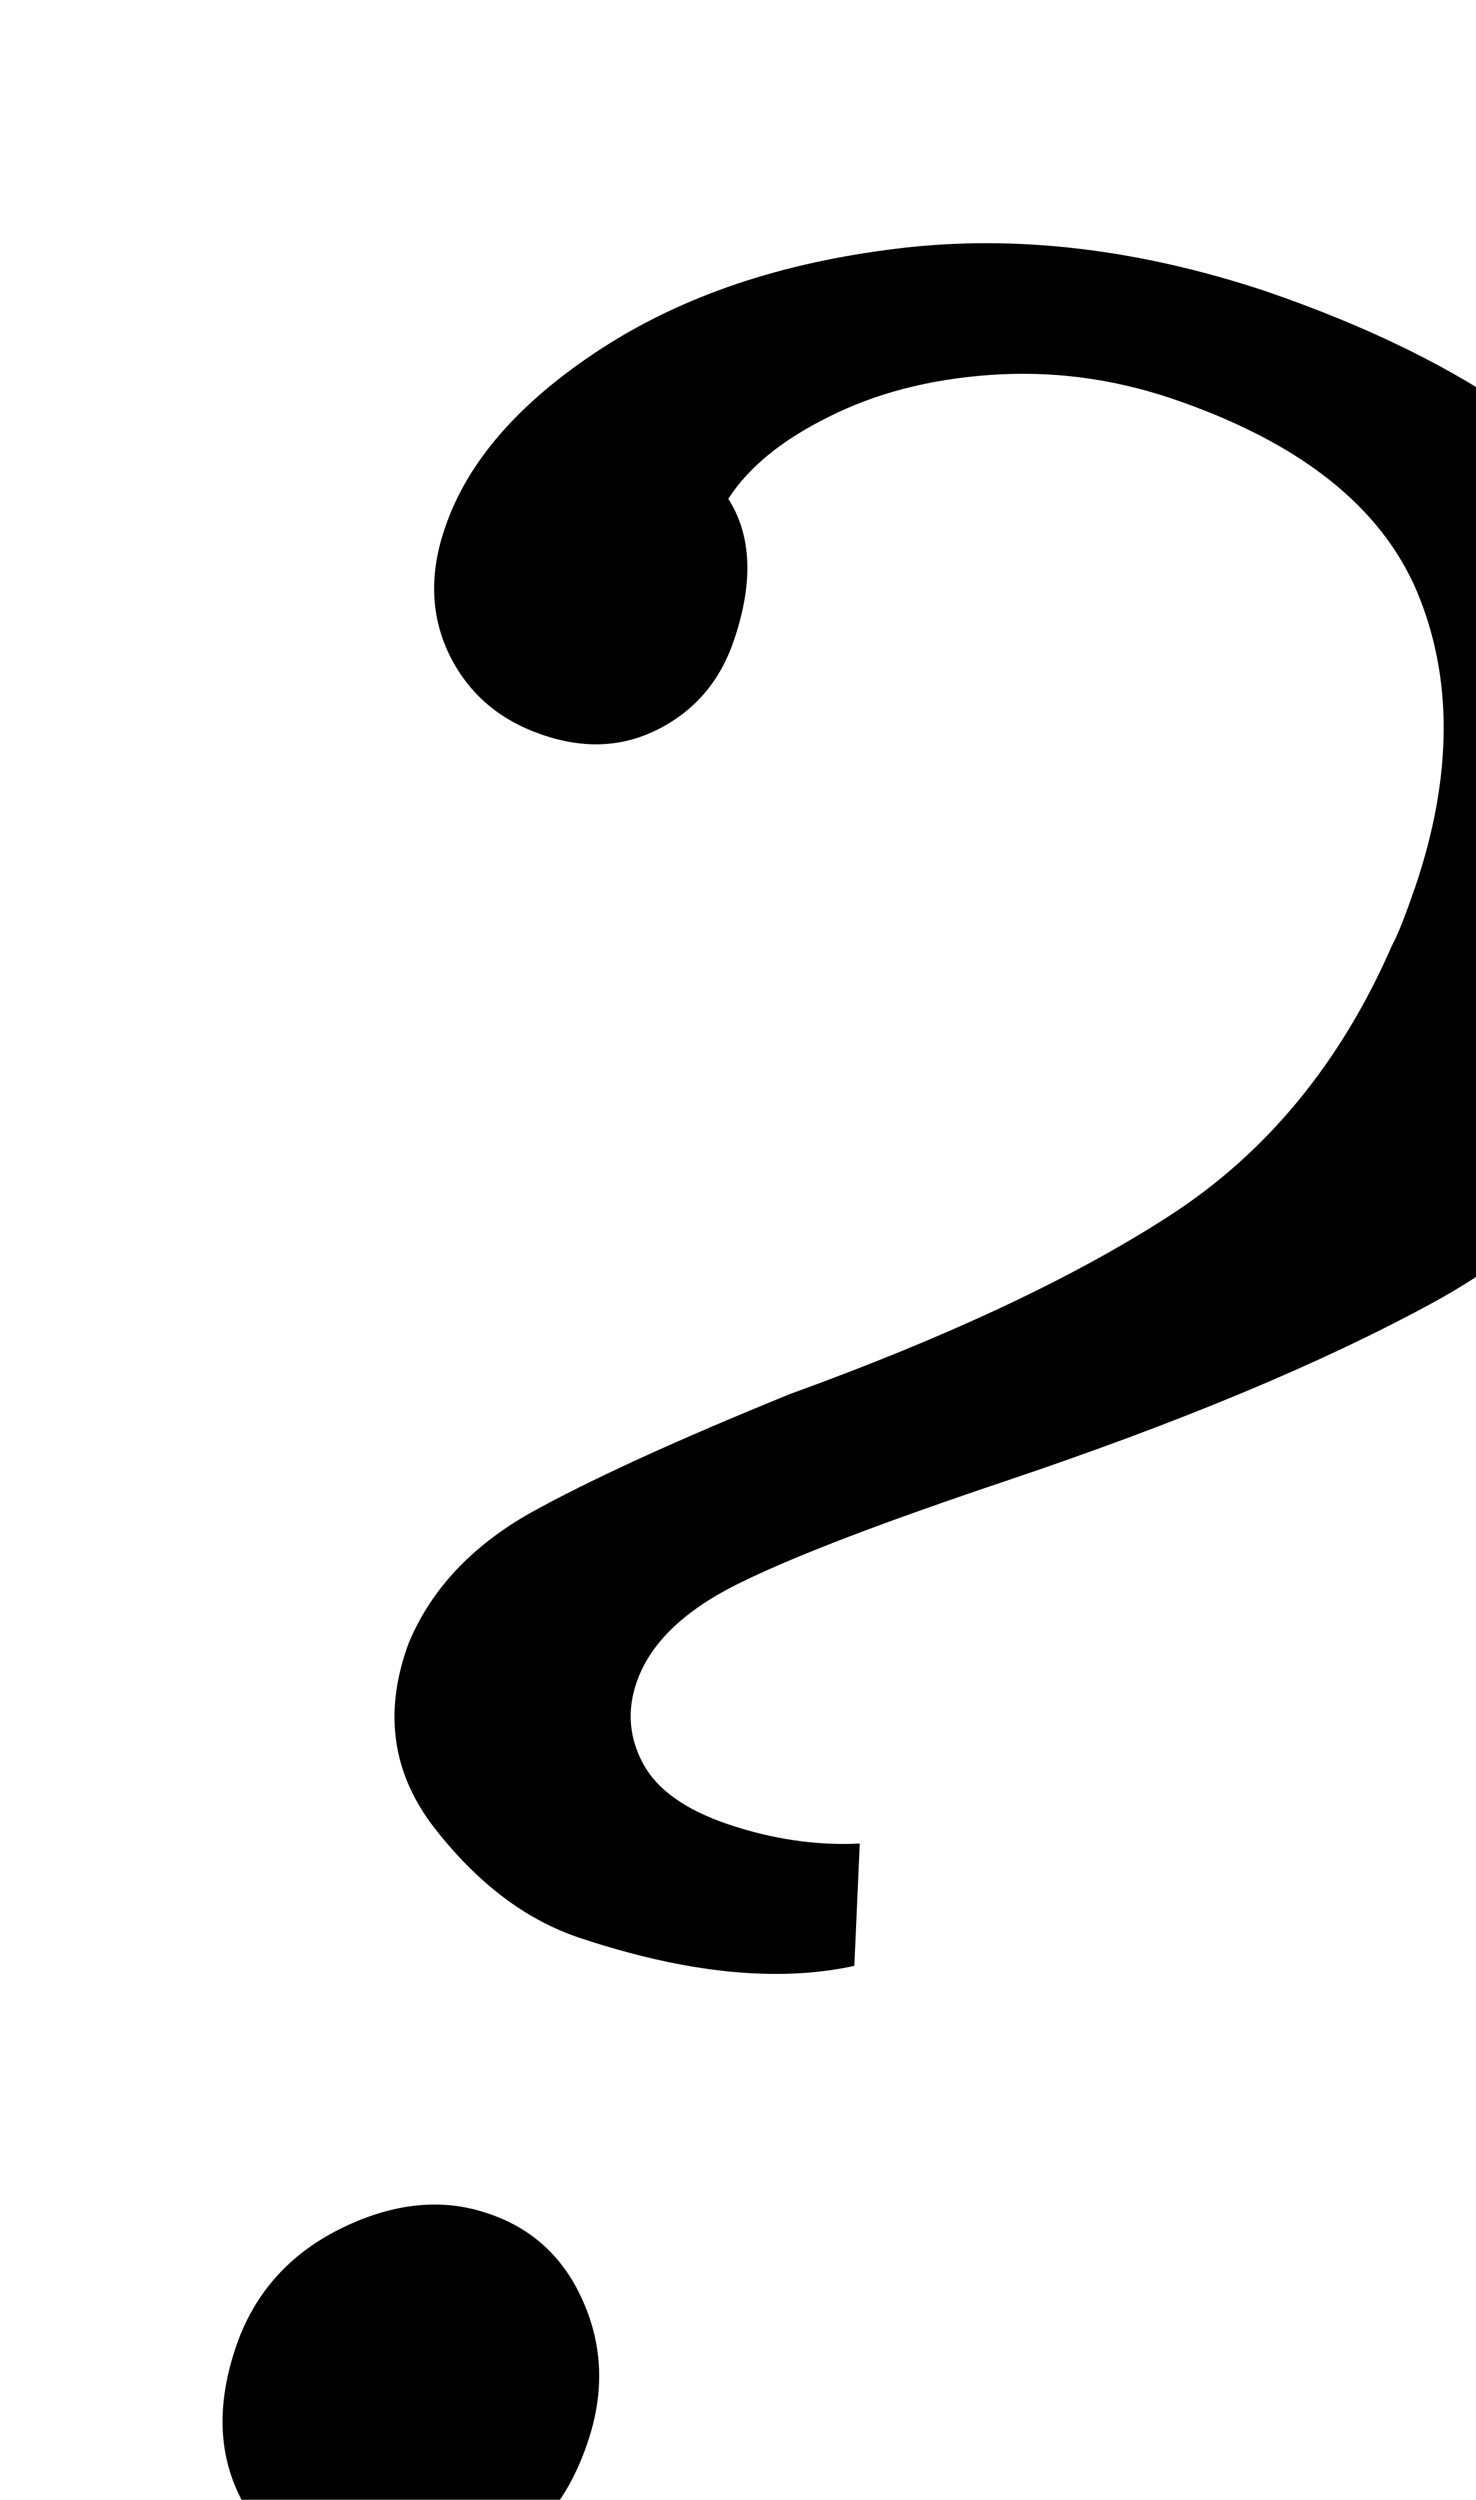 <?xml version="1.0" encoding="utf-8"?>
<!-- Generator: Adobe Illustrator 22.1.0, SVG Export Plug-In . SVG Version: 6.00 Build 0)  -->
<svg version="1.1" id="Capa_1" xmlns="http://www.w3.org/2000/svg" xmlns:xlink="http://www.w3.org/1999/xlink" x="0px" y="0px"
	 viewBox="0 0 274 464" style="enable-background:new 0 0 274 464;" xml:space="preserve">
<style type="text/css">
	.st0{fill:url(#SVGID_1_);}
	.st1{fill:url(#SVGID_4_);}
	.st2{fill:#FBE503;}
	.st3{fill:none;}
	.st4{fill:#B40803;}
	.st5{fill:#FFFFFF;}
	.st6{fill-rule:evenodd;clip-rule:evenodd;}
	.st7{fill:#BCBAB7;}
	.st8{fill:#FF7F00;}
	.st9{fill:#9EE4E8;}
	.st10{clip-path:url(#SVGID_6_);}
	.st11{clip-path:url(#SVGID_8_);}
	.st12{clip-path:url(#SVGID_10_);}
	.st13{fill-rule:evenodd;clip-rule:evenodd;fill:#FFFFFF;}
	.st14{fill-rule:evenodd;clip-rule:evenodd;fill:url(#SVGID_11_);}
	.st15{fill-rule:evenodd;clip-rule:evenodd;fill:url(#SVGID_12_);}
	.st16{clip-path:url(#SVGID_14_);}
	.st17{fill-rule:evenodd;clip-rule:evenodd;fill:#CB2026;}
	.st18{fill:url(#SVGID_15_);}
	.st19{clip-path:url(#SVGID_17_);}
	.st20{fill:#007358;stroke:#007358;stroke-miterlimit:10;}
	.st21{fill:#400045;}
	.st22{fill:#FF5D00;}
	.st23{fill:#2A5A9A;}
	.st24{opacity:0.7;}
	.st25{fill:none;stroke:#FFFFFF;stroke-width:0.5;stroke-linecap:round;stroke-linejoin:round;stroke-miterlimit:10;}
	.st26{fill:url(#SVGID_18_);}
	.st27{fill:url(#SVGID_19_);}
	.st28{fill:url(#SVGID_20_);}
	.st29{fill:url(#SVGID_21_);}
	.st30{fill:url(#SVGID_22_);}
	.st31{fill:url(#SVGID_23_);}
	.st32{fill:url(#SVGID_24_);}
	.st33{fill:url(#SVGID_25_);}
	.st34{fill:url(#SVGID_26_);}
	.st35{opacity:0.89;fill:url(#SVGID_27_);}
	.st36{opacity:0.89;fill:url(#SVGID_28_);}
	.st37{fill:url(#SVGID_29_);}
	.st38{fill:url(#SVGID_30_);}
	.st39{fill:url(#SVGID_31_);}
	.st40{fill:url(#SVGID_32_);}
	.st41{fill:url(#SVGID_33_);}
	.st42{fill:url(#SVGID_34_);}
	.st43{fill:url(#SVGID_35_);}
	.st44{fill:url(#SVGID_36_);}
	.st45{fill:url(#SVGID_37_);}
	.st46{fill:url(#SVGID_38_);}
	.st47{opacity:0.89;fill:url(#SVGID_39_);}
	.st48{fill:url(#SVGID_40_);}
	.st49{fill:url(#SVGID_41_);}
	.st50{fill:url(#SVGID_42_);}
	.st51{clip-path:url(#SVGID_44_);}
	.st52{fill:url(#SVGID_45_);}
	.st53{fill:url(#SVGID_46_);}
	.st54{fill:url(#SVGID_47_);}
	.st55{fill:url(#SVGID_48_);}
	.st56{fill:url(#SVGID_49_);}
	.st57{fill:url(#SVGID_50_);}
	.st58{fill:url(#SVGID_51_);}
	.st59{fill:url(#SVGID_52_);}
	.st60{fill:url(#SVGID_53_);}
	.st61{opacity:0.89;fill:url(#SVGID_54_);}
	.st62{opacity:0.89;fill:url(#SVGID_55_);}
	.st63{fill:url(#SVGID_56_);}
	.st64{fill:url(#SVGID_57_);}
	.st65{fill:url(#SVGID_58_);}
	.st66{fill:url(#SVGID_59_);}
	.st67{fill:url(#SVGID_60_);}
	.st68{fill:url(#SVGID_61_);}
	.st69{fill:url(#SVGID_62_);}
	.st70{fill:url(#SVGID_63_);}
	.st71{opacity:0.89;fill:url(#SVGID_64_);}
	.st72{fill:url(#SVGID_65_);}
	.st73{clip-path:url(#SVGID_67_);}
	.st74{fill-rule:evenodd;clip-rule:evenodd;fill:url(#SVGID_68_);}
	.st75{fill-rule:evenodd;clip-rule:evenodd;fill:url(#SVGID_69_);}
	.st76{fill-rule:evenodd;clip-rule:evenodd;fill:url(#SVGID_70_);}
	.st77{fill-rule:evenodd;clip-rule:evenodd;fill:url(#SVGID_71_);}
	.st78{fill-rule:evenodd;clip-rule:evenodd;fill:url(#SVGID_72_);}
	.st79{fill:url(#SVGID_73_);}
	.st80{fill:url(#SVGID_74_);}
	.st81{fill-rule:evenodd;clip-rule:evenodd;fill:url(#SVGID_75_);}
	.st82{fill-rule:evenodd;clip-rule:evenodd;fill:url(#SVGID_76_);}
	.st83{fill-rule:evenodd;clip-rule:evenodd;fill:url(#SVGID_77_);}
	.st84{fill-rule:evenodd;clip-rule:evenodd;fill:url(#SVGID_78_);}
	.st85{fill-rule:evenodd;clip-rule:evenodd;fill:url(#SVGID_79_);}
	.st86{fill:url(#SVGID_80_);}
	.st87{fill:url(#SVGID_81_);}
	.st88{clip-path:url(#SVGID_83_);}
	.st89{clip-path:url(#SVGID_85_);}
	.st90{clip-path:url(#SVGID_87_);}
	.st91{clip-path:url(#SVGID_89_);}
	.st92{fill:url(#SVGID_90_);}
	.st93{clip-path:url(#SVGID_92_);}
	.st94{clip-path:url(#SVGID_96_);}
	.st95{clip-path:url(#SVGID_98_);}
	.st96{clip-path:url(#SVGID_100_);}
	.st97{clip-path:url(#SVGID_102_);}
	.st98{fill-rule:evenodd;clip-rule:evenodd;fill:url(#SVGID_103_);}
	.st99{fill-rule:evenodd;clip-rule:evenodd;fill:url(#SVGID_104_);}
</style>
<g>
	<defs>
		<rect id="SVGID_99_" width="274" height="464"/>
	</defs>
	<clipPath id="SVGID_1_">
		<use xlink:href="#SVGID_99_"  style="overflow:visible;"/>
	</clipPath>
	<g style="clip-path:url(#SVGID_1_);">
		<defs>
			
				<rect id="SVGID_101_" x="-65.4" y="20.1" transform="matrix(0.935 -0.354 0.354 0.935 -72.359 66.454)" width="421.3" height="421.3"/>
		</defs>
		<clipPath id="SVGID_3_">
			<use xlink:href="#SVGID_101_"  style="overflow:visible;"/>
		</clipPath>
		<g style="clip-path:url(#SVGID_3_);">
			<g>
				<g>
					<path d="M108.3,427.3c3.6,8.2,3.9,16.9,0.8,26c-3.4,10.3-9.6,18-18.6,23.1c-9,5.1-18.2,6.1-27.7,2.9
						c-8.7-2.9-14.9-8.5-18.7-16.8c-3.8-8.3-3.7-17.7,0.2-28.3c3.6-9.4,10.1-16.3,19.5-20.8c9.4-4.5,18.3-5.4,26.6-2.6
						C98.7,413.5,104.7,419,108.3,427.3z M310.7,108.5c12.2,23.2,14.1,47.5,5.6,72.7c-2.1,6.3-3.8,10.8-5.2,13.4
						c-9.4,20.2-24.4,35.9-45.1,47.2c-20.7,11.3-47.2,22.3-79.3,33.1c-22.3,7.5-38.7,13.7-49.1,18.8c-10.5,5.1-17,11.3-19.5,18.8
						c-1.7,5.1-1.3,10.1,1.3,14.9c2.6,4.8,7.8,8.5,15.7,11.2c8.3,2.8,16.5,4,24.5,3.6l-1,22.7c-14.2,3.1-31.2,1.4-51-5.2
						c-9.9-3.3-18.8-10-26.8-20.2c-8-10.2-9.7-21.7-4.9-34.6c4.2-10,11.8-18,22.6-24.1c10.8-6,26.9-13.4,48.3-22.1
						c29-10.5,52.5-21.5,70.4-33.1c17.9-11.6,31.7-28.3,41.2-50.1c1.2-2.2,2.6-5.9,4.4-11.1c6.9-20.5,6.9-38.8,0.2-54.7
						c-6.8-15.9-22-27.8-45.7-35.8c-11.1-3.7-22.2-5.1-33.5-4.3c-11.3,0.8-21.3,3.4-30,7.8c-8.7,4.3-14.9,9.4-18.6,15.2
						c4.3,6.7,4.7,15.4,1.1,26.1c-2.5,7.5-7.1,13-13.8,16.5c-6.7,3.5-13.9,3.9-21.8,1.2c-7.9-2.7-13.6-7.5-17.2-14.7
						c-3.5-7.1-3.9-15-0.9-23.7c4.1-12.2,13.7-23.3,28.9-33.2c15.2-9.9,33.6-16.1,55.4-18.7c21.7-2.6,44.5,0.1,68.2,8
						C273.2,67.2,298.5,85.3,310.7,108.5z"/>
				</g>
			</g>
		</g>
	</g>
</g>
</svg>
